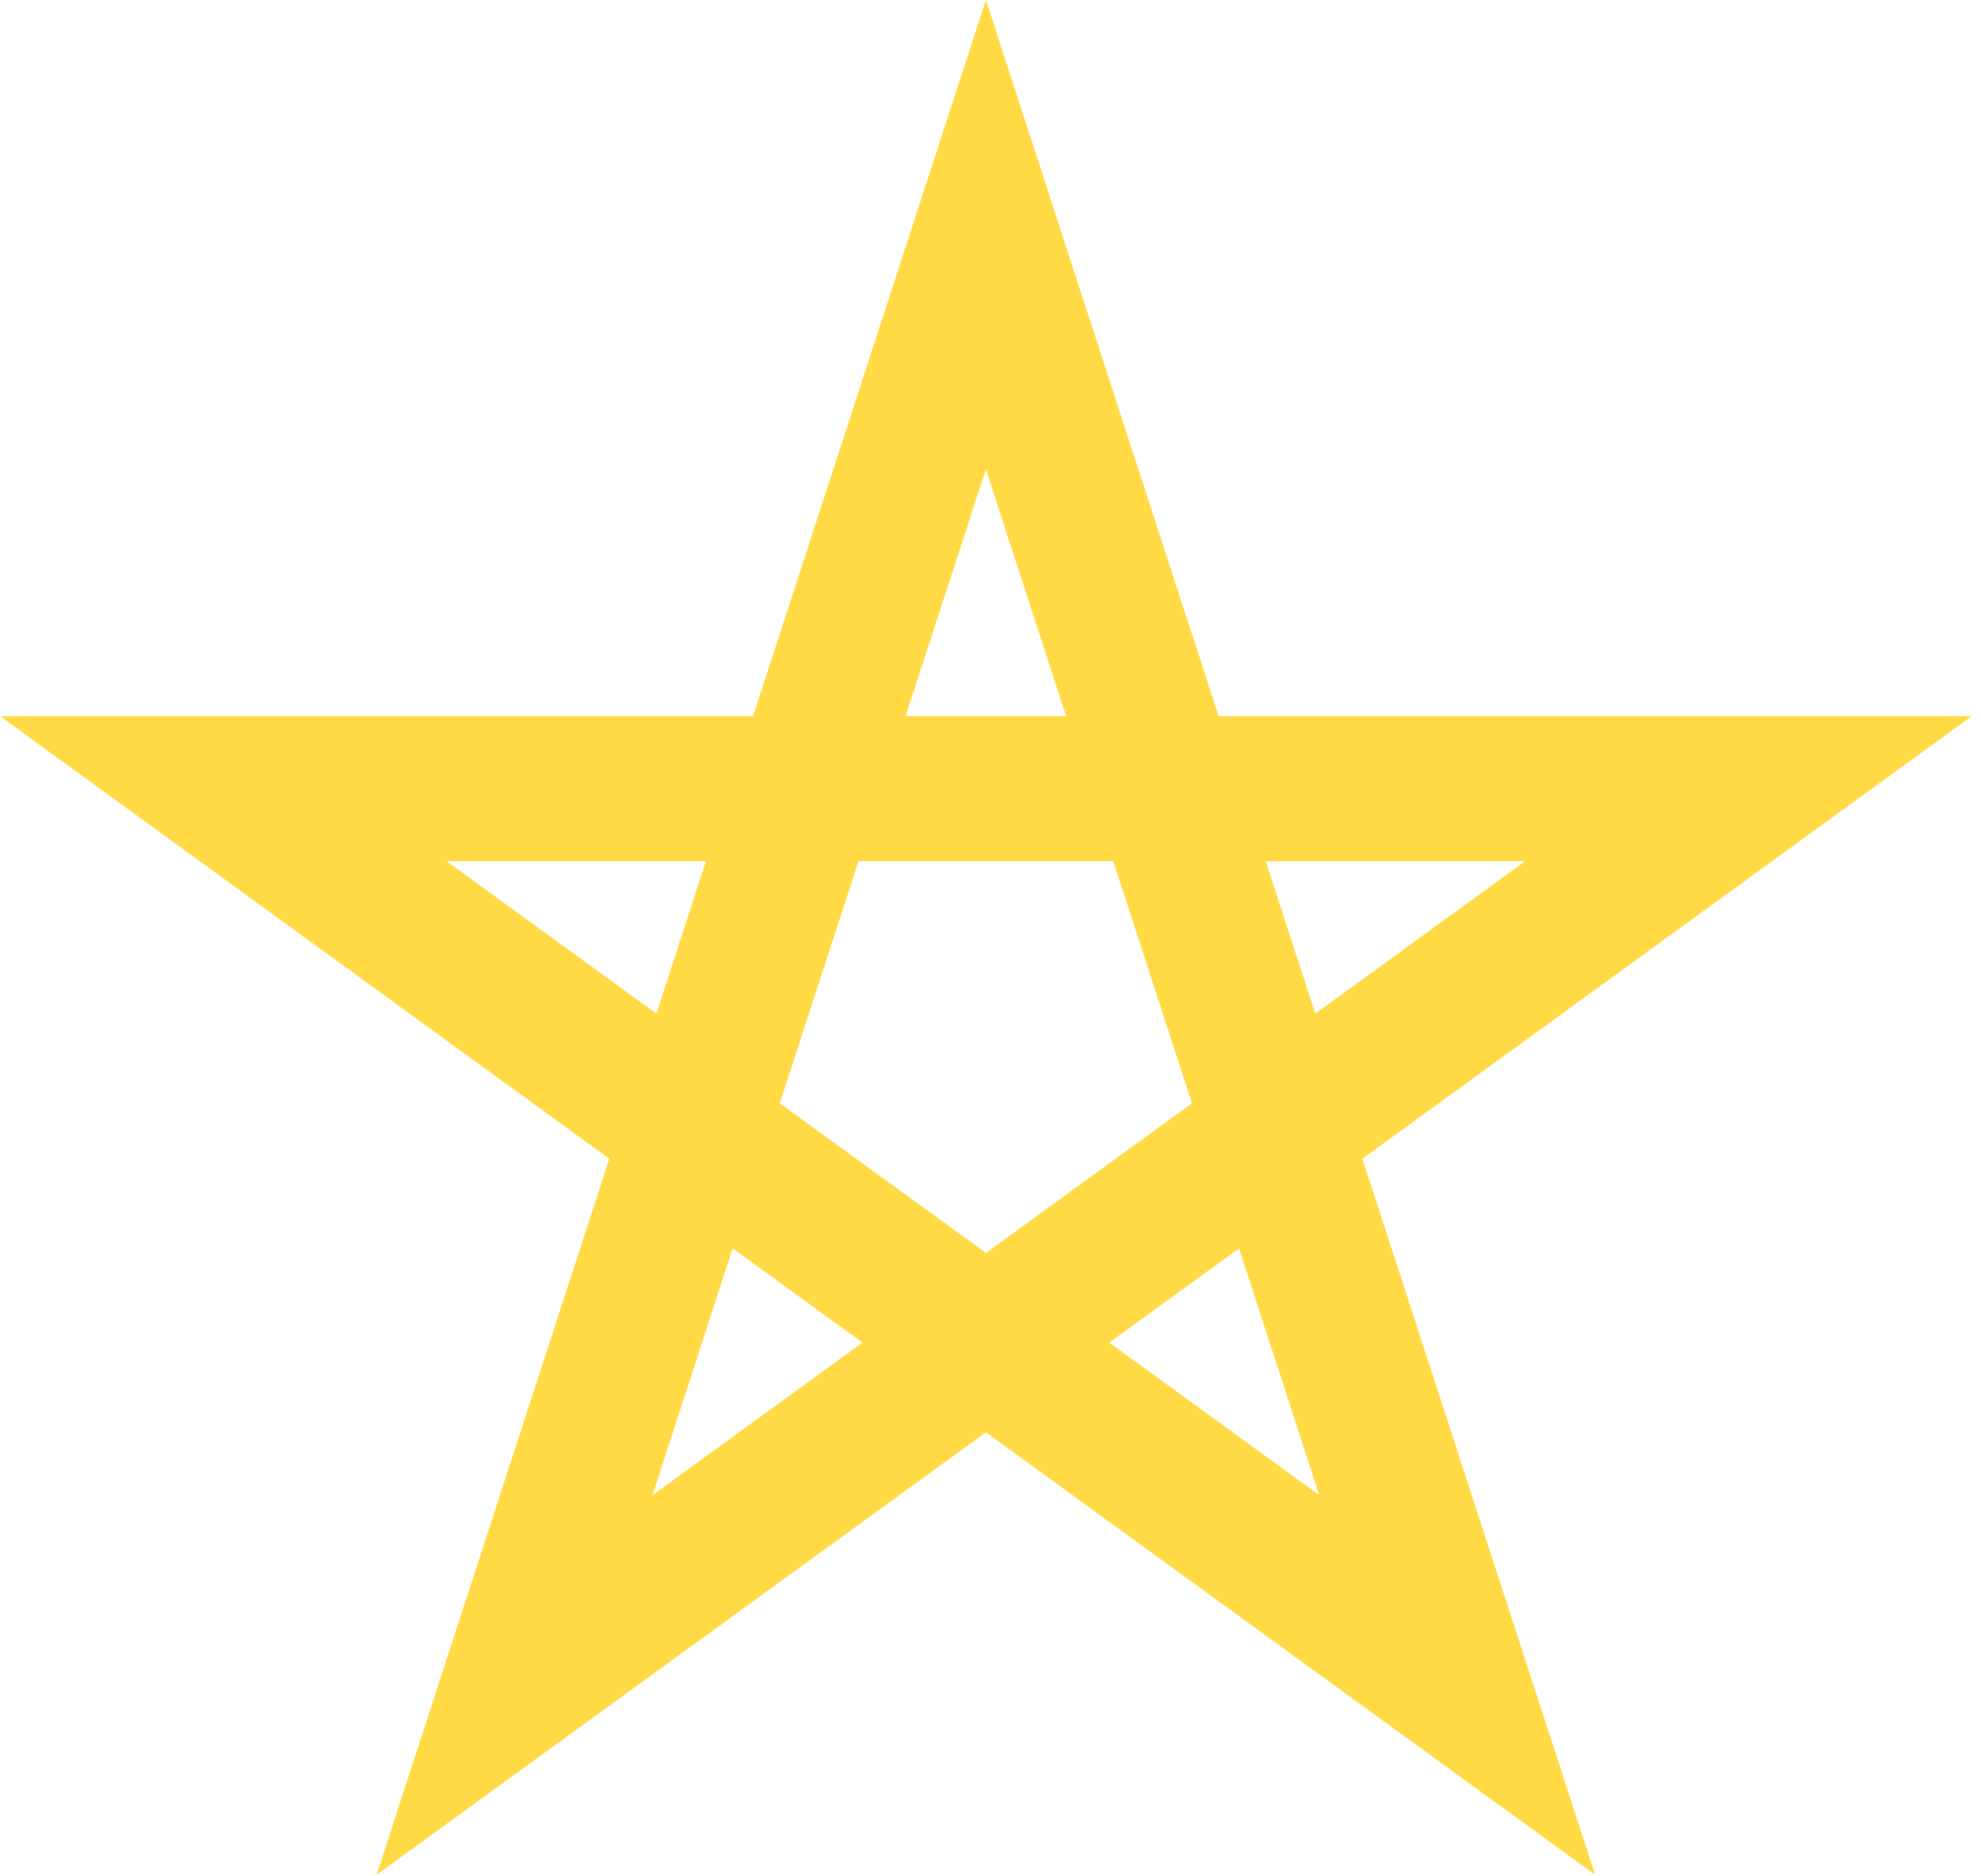 <svg preserveAspectRatio="none" width="100%" height="100%" overflow="visible" style="display: block;" viewBox="0 0 19 18" fill="none" xmlns="http://www.w3.org/2000/svg">
<path id="Vector" d="M18.911 6.87H11.688L9.456 0L7.223 6.87H0L5.844 11.116L3.612 17.985L9.456 13.74L15.299 17.985L13.067 11.116L18.911 6.87ZM7.479 10.584L8.234 8.261H10.677L11.432 10.584V10.584L9.456 12.02L7.479 10.584L7.479 10.584ZM10.225 6.87H8.686L9.456 4.502L10.225 6.87ZM12.615 9.724L12.14 8.261H14.629L12.615 9.724ZM6.771 8.261L6.296 9.724L4.282 8.261H6.771ZM6.258 14.343L7.027 11.976L8.272 12.88L6.258 14.343ZM10.639 12.88L11.884 11.976L12.653 14.343L10.639 12.88Z" fill="#FFDA44"/>
</svg>
